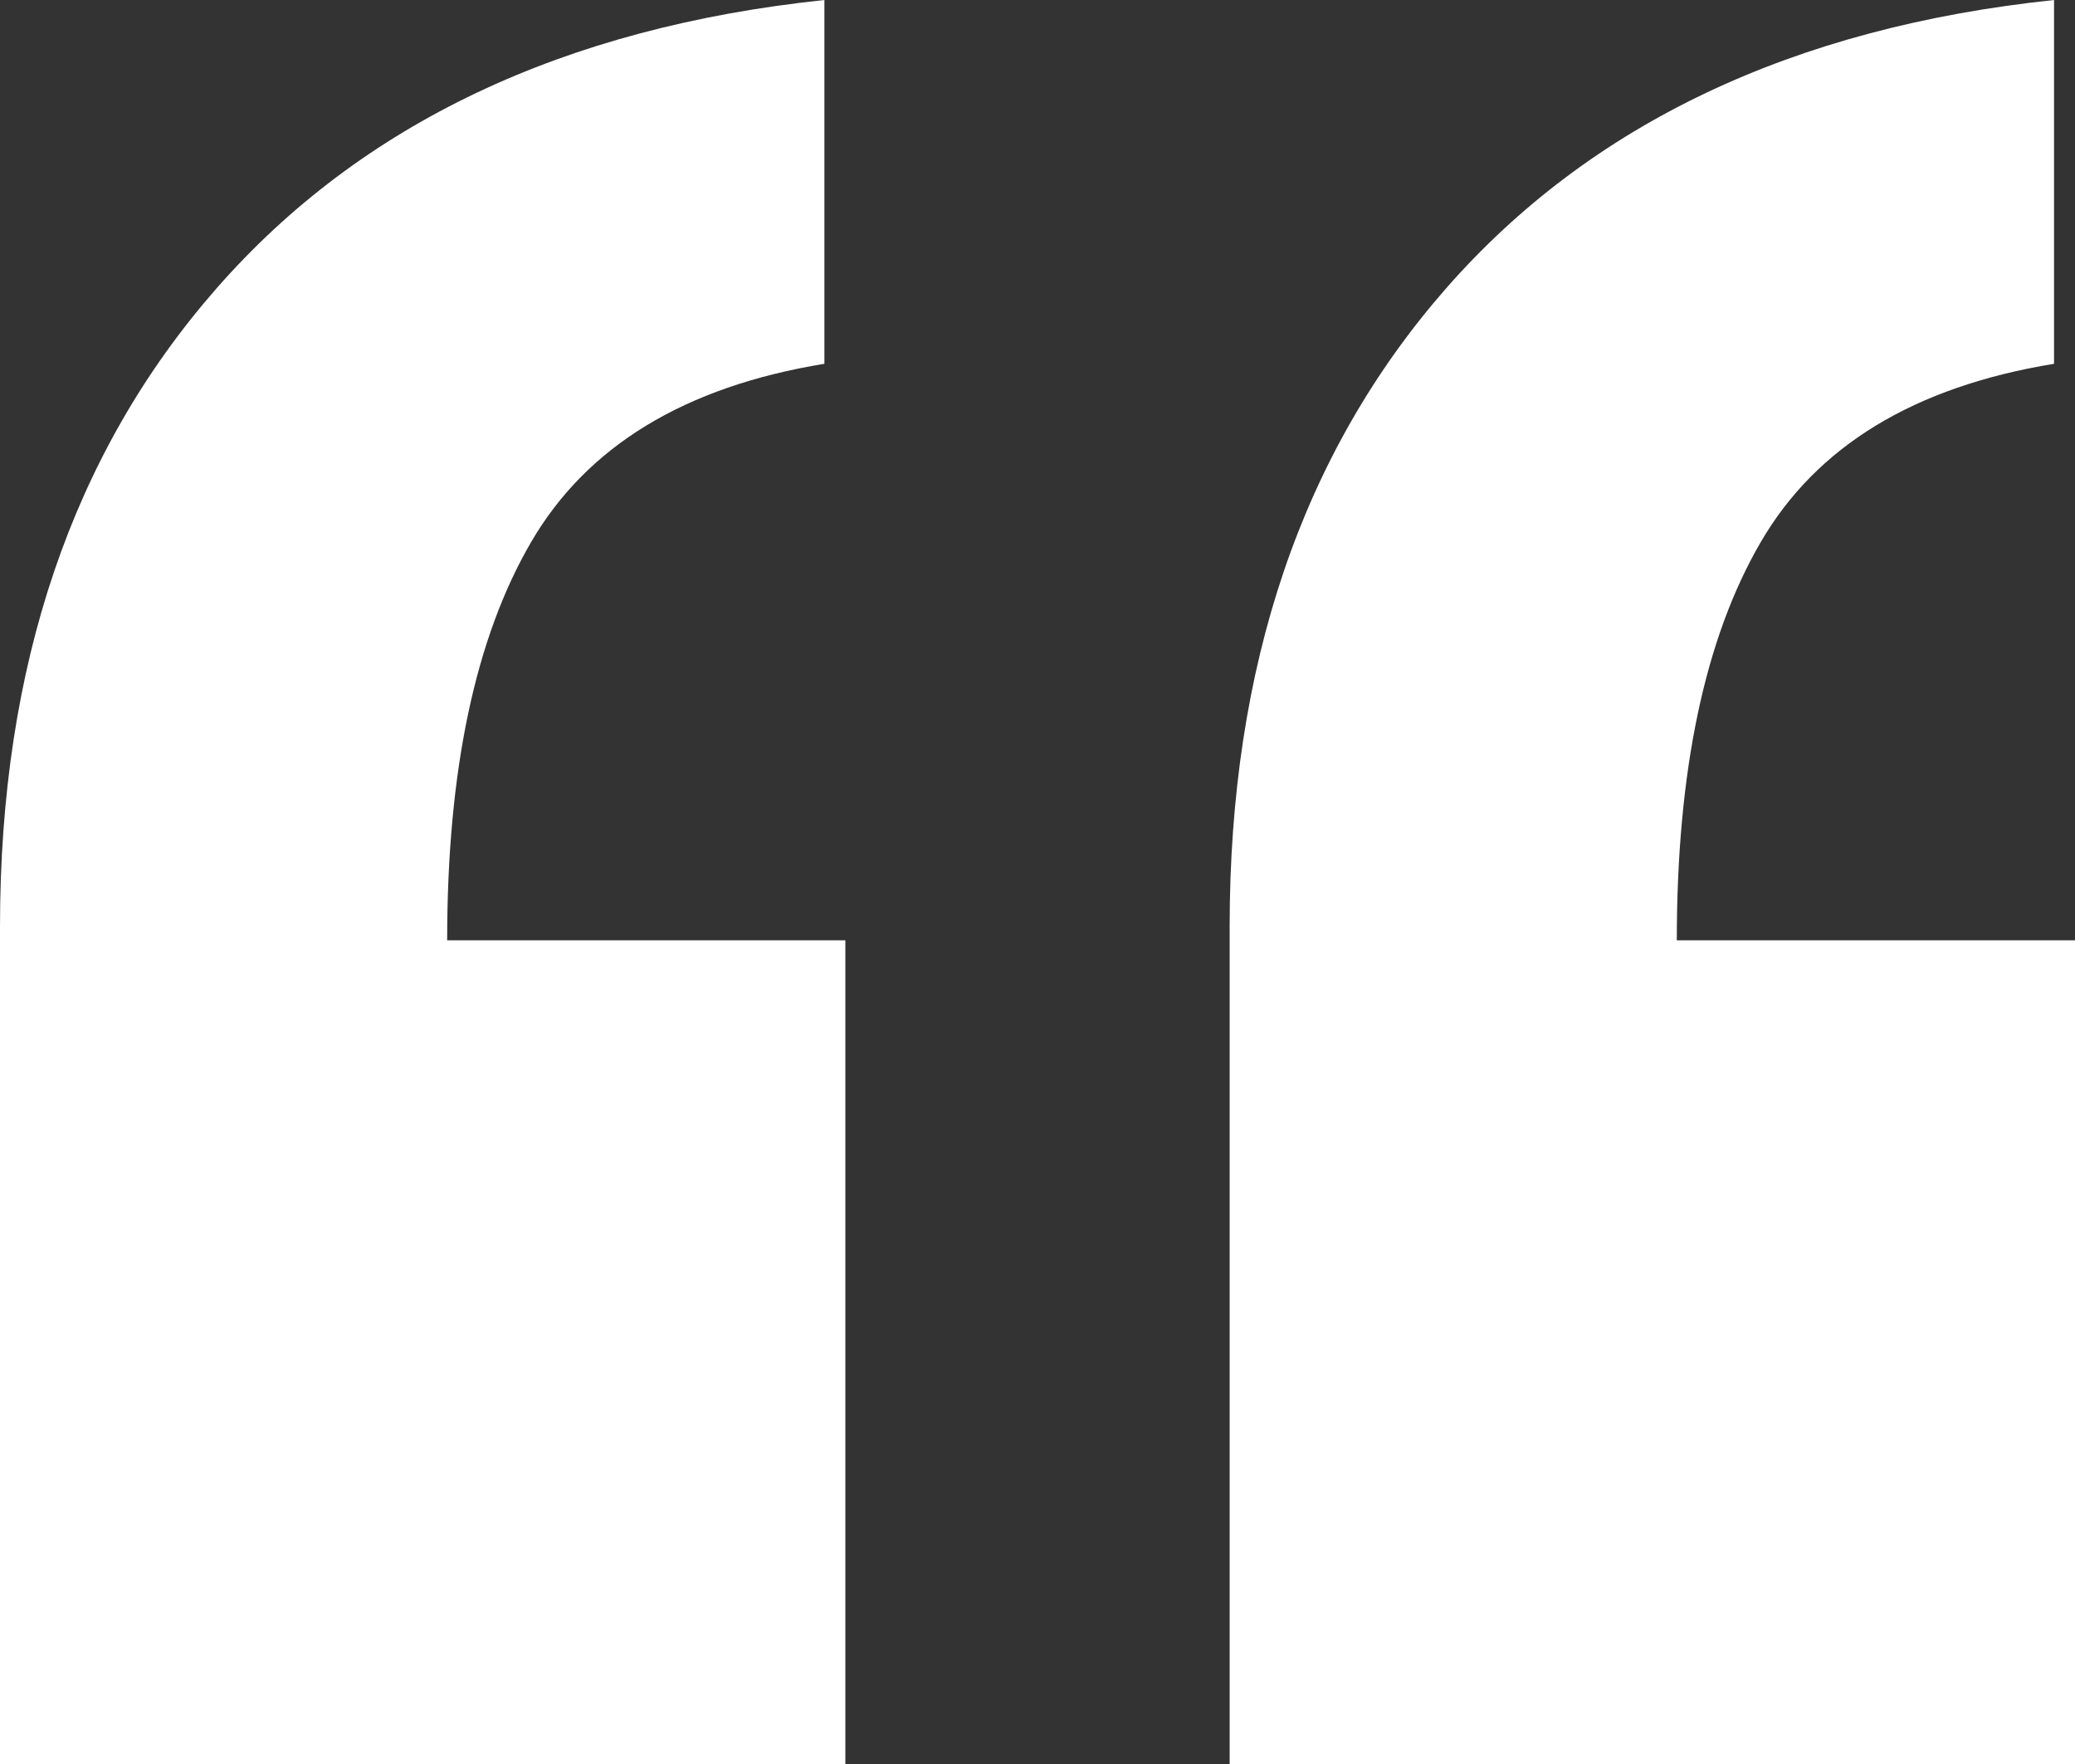 <svg width="20" height="17" viewBox="0 0 20 17" fill="none" xmlns="http://www.w3.org/2000/svg">
<rect x="0" y="0" width="20" height="17" fill="#333333" stroke="none"/>
<path d="M7.946 3.506C6.599 3.726 5.657 4.3 5.118 5.226C4.579 6.152 4.31 7.431 4.31 9.062H8.148V17H0V8.93C0 6.416 0.696 4.366 2.088 2.778C3.479 1.191 5.432 0.265 7.946 0V3.506ZM11.852 8.93C11.852 6.416 12.548 4.366 13.939 2.778C15.331 1.191 17.284 0.265 19.798 0V3.506C18.451 3.726 17.508 4.3 16.97 5.226C16.431 6.152 16.162 7.431 16.162 9.062H20V17H11.852V8.93Z" fill="white"/>
</svg>

